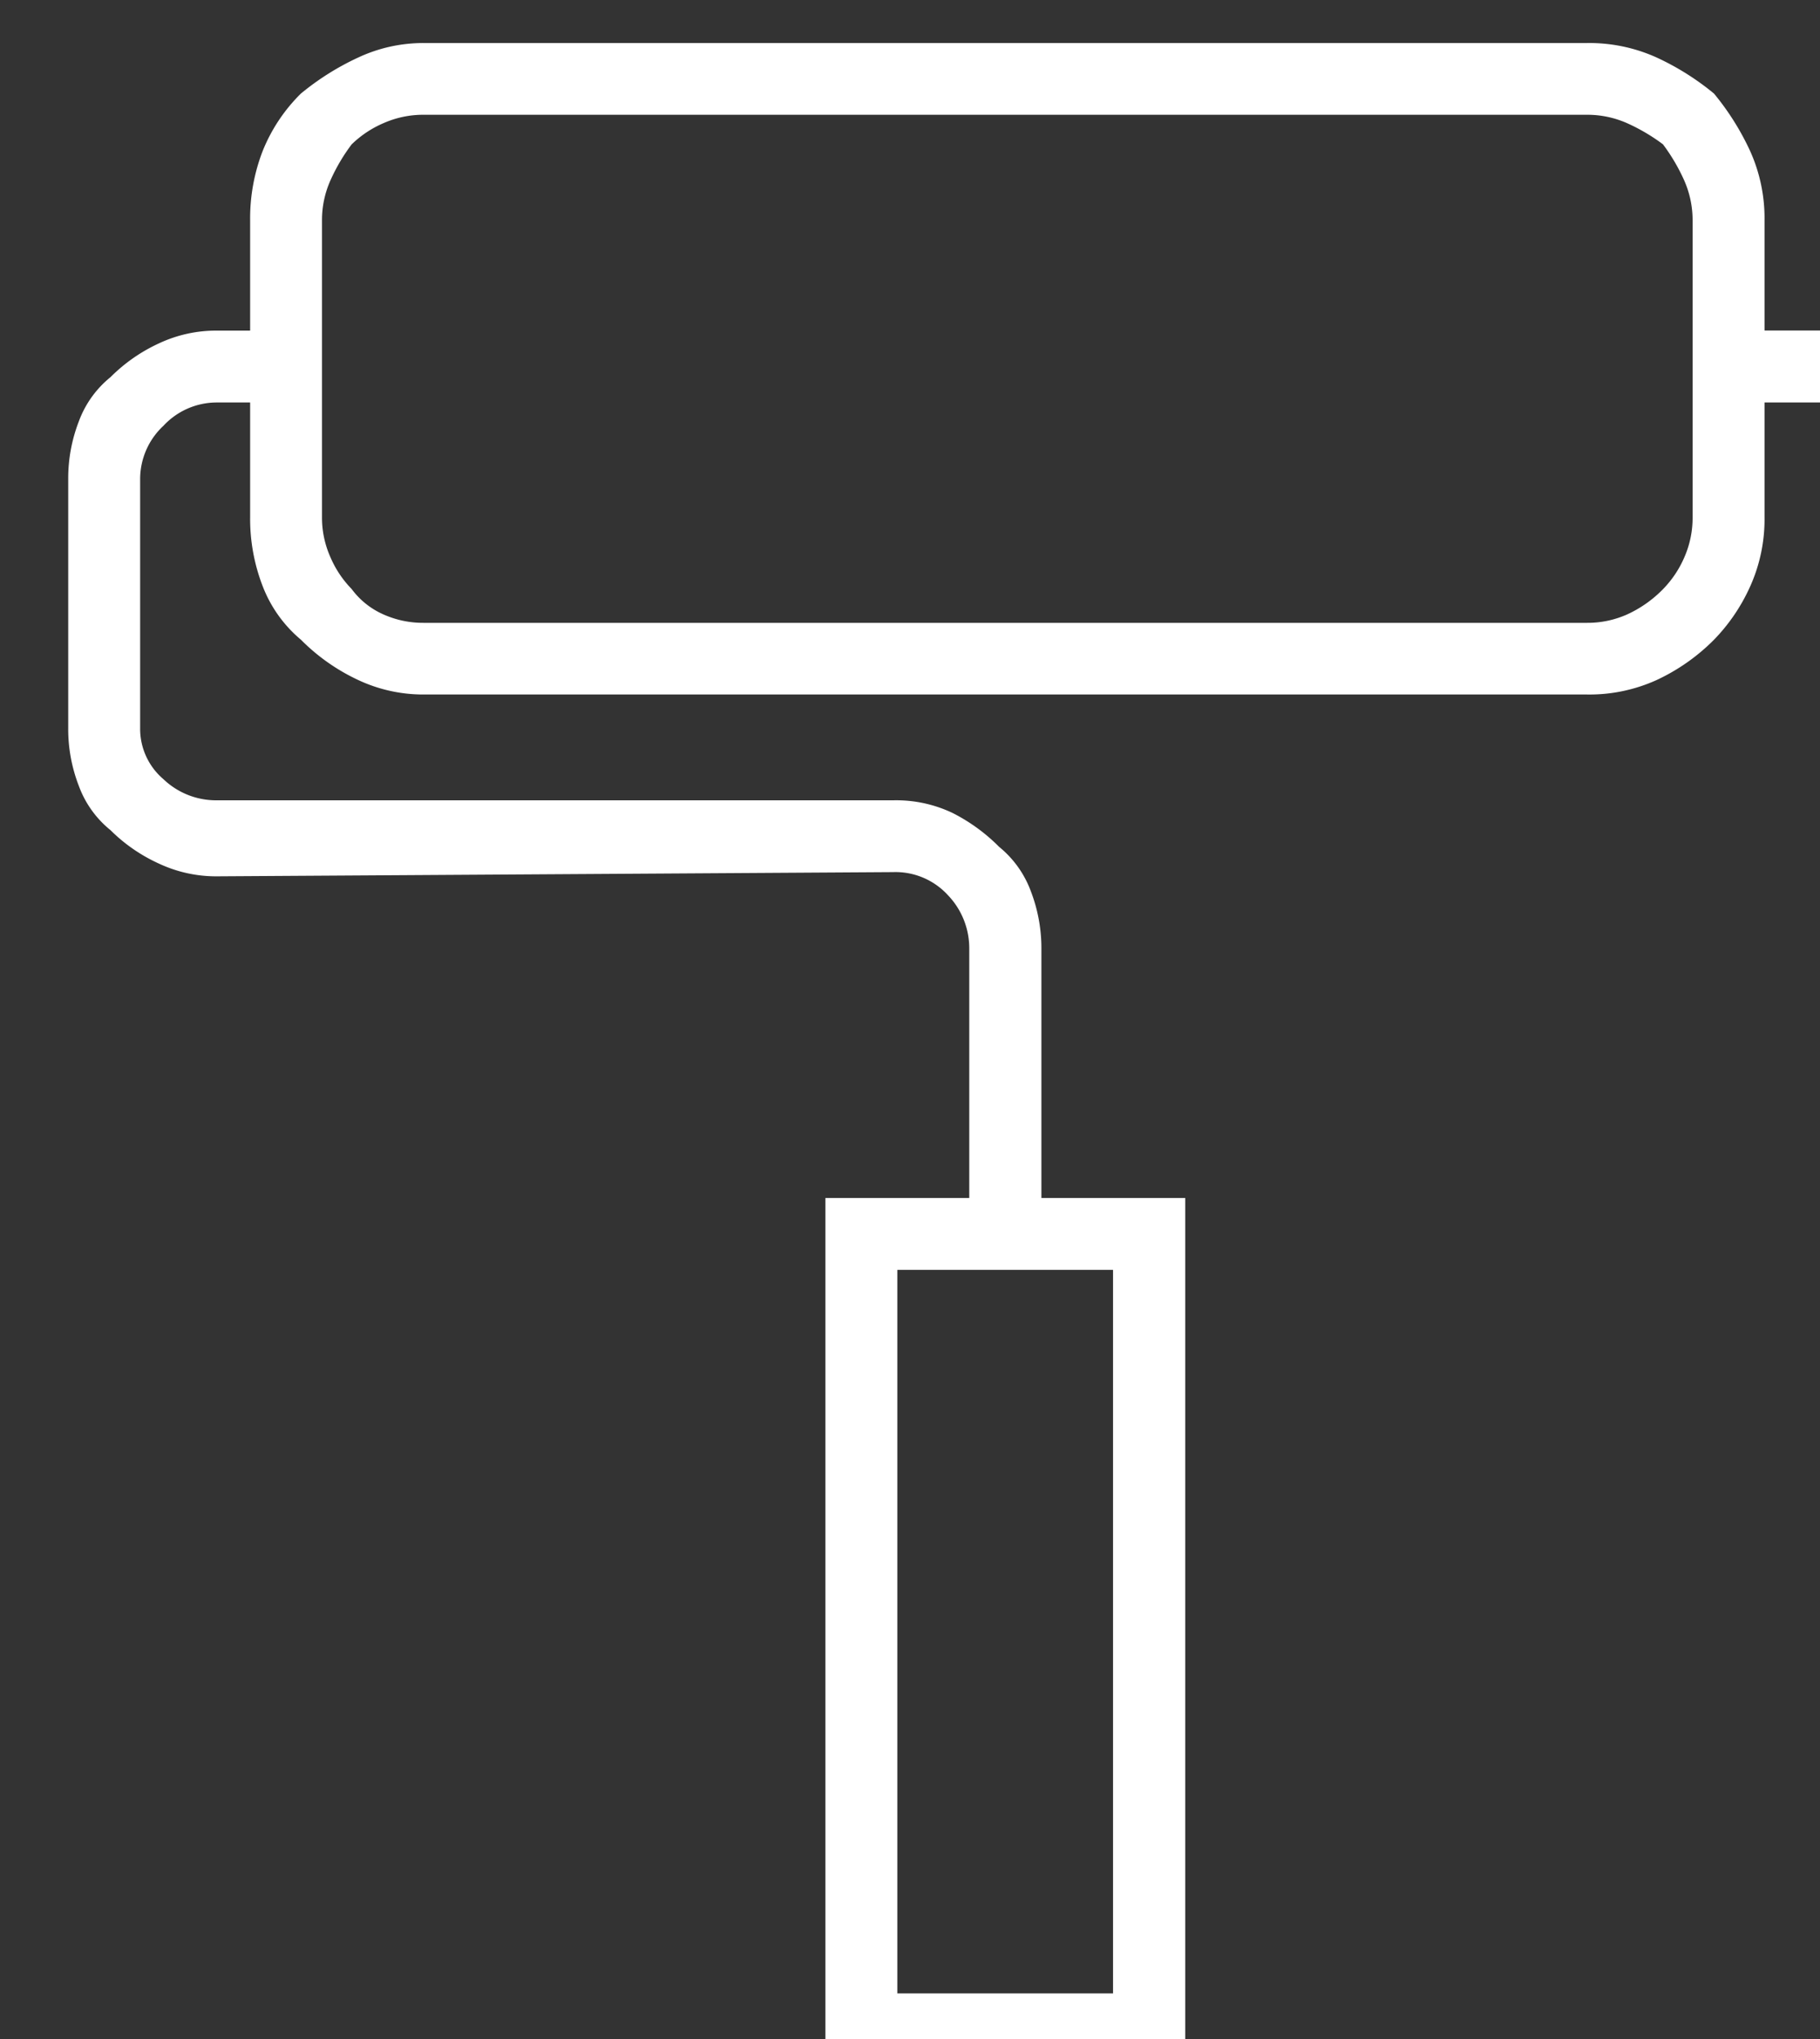 <svg xmlns="http://www.w3.org/2000/svg" width="25" height="28" viewBox="0 0 25 28">
  <rect x="0" y="0" width="25" height="28" fill="#333333" stroke="none"/>
  <defs>
    <style>
      .cls-1 {
        fill: #fff;
        fill-rule: evenodd;
      }
    </style>
  </defs>
  <path id="_" data-name="" class="cls-1" d="M24.238,4.539h0.988V5.527H24.238V7.1a2.245,2.245,0,0,1-.2.959,2.54,2.54,0,0,1-.494.726,2.738,2.738,0,0,1-.785.552,2.23,2.23,0,0,1-.959.2H5.818a2.1,2.1,0,0,1-.9-0.2,2.738,2.738,0,0,1-.784-0.552A1.8,1.8,0,0,1,3.61,8.054,2.559,2.559,0,0,1,3.436,7.1V5.527H2.971a1,1,0,0,0-.726.32,1,1,0,0,0-.32.726V10a0.908,0.908,0,0,0,.32.7,1.046,1.046,0,0,0,.726.29h9.3a1.8,1.8,0,0,1,.814.174,2.469,2.469,0,0,1,.639.465,1.419,1.419,0,0,1,.436.61,2.183,2.183,0,0,1,.145.784v3.428h1.976V28.362H11.338V16.451h1.976V13.022a1.053,1.053,0,0,0-.29-0.726,0.977,0.977,0,0,0-.755-0.32l-9.3.058a1.85,1.85,0,0,1-.784-0.174A2.276,2.276,0,0,1,1.518,11.4a1.4,1.4,0,0,1-.436-0.61A2.158,2.158,0,0,1,.937,10V6.573a2.165,2.165,0,0,1,.145-0.784,1.405,1.405,0,0,1,.436-0.61,2.294,2.294,0,0,1,.668-0.465,1.85,1.85,0,0,1,.784-0.174H3.436V3.028A2.559,2.559,0,0,1,3.61,2.069a2.322,2.322,0,0,1,.523-0.784A3.623,3.623,0,0,1,4.918.791a2.109,2.109,0,0,1,.9-0.2H21.8a2.243,2.243,0,0,1,.959.2,3.623,3.623,0,0,1,.785.494,3.627,3.627,0,0,1,.494.784,2.245,2.245,0,0,1,.2.959V4.539ZM15.289,27.374V17.438H12.326v9.936h2.963ZM23.25,7.1V3.028a1.35,1.35,0,0,0-.116-0.552,2.583,2.583,0,0,0-.291-0.494,2.583,2.583,0,0,0-.494-0.291A1.35,1.35,0,0,0,21.8,1.576H5.818a1.347,1.347,0,0,0-.552.116,1.44,1.44,0,0,0-.436.291,2.535,2.535,0,0,0-.291.494,1.335,1.335,0,0,0-.116.552V7.1a1.332,1.332,0,0,0,.116.552,1.423,1.423,0,0,0,.291.436,1.086,1.086,0,0,0,.436.349,1.332,1.332,0,0,0,.552.116H21.8a1.335,1.335,0,0,0,.552-0.116,1.642,1.642,0,0,0,.494-0.349,1.44,1.44,0,0,0,.291-0.436A1.346,1.346,0,0,0,23.25,7.1h0Z"/>
</svg>
